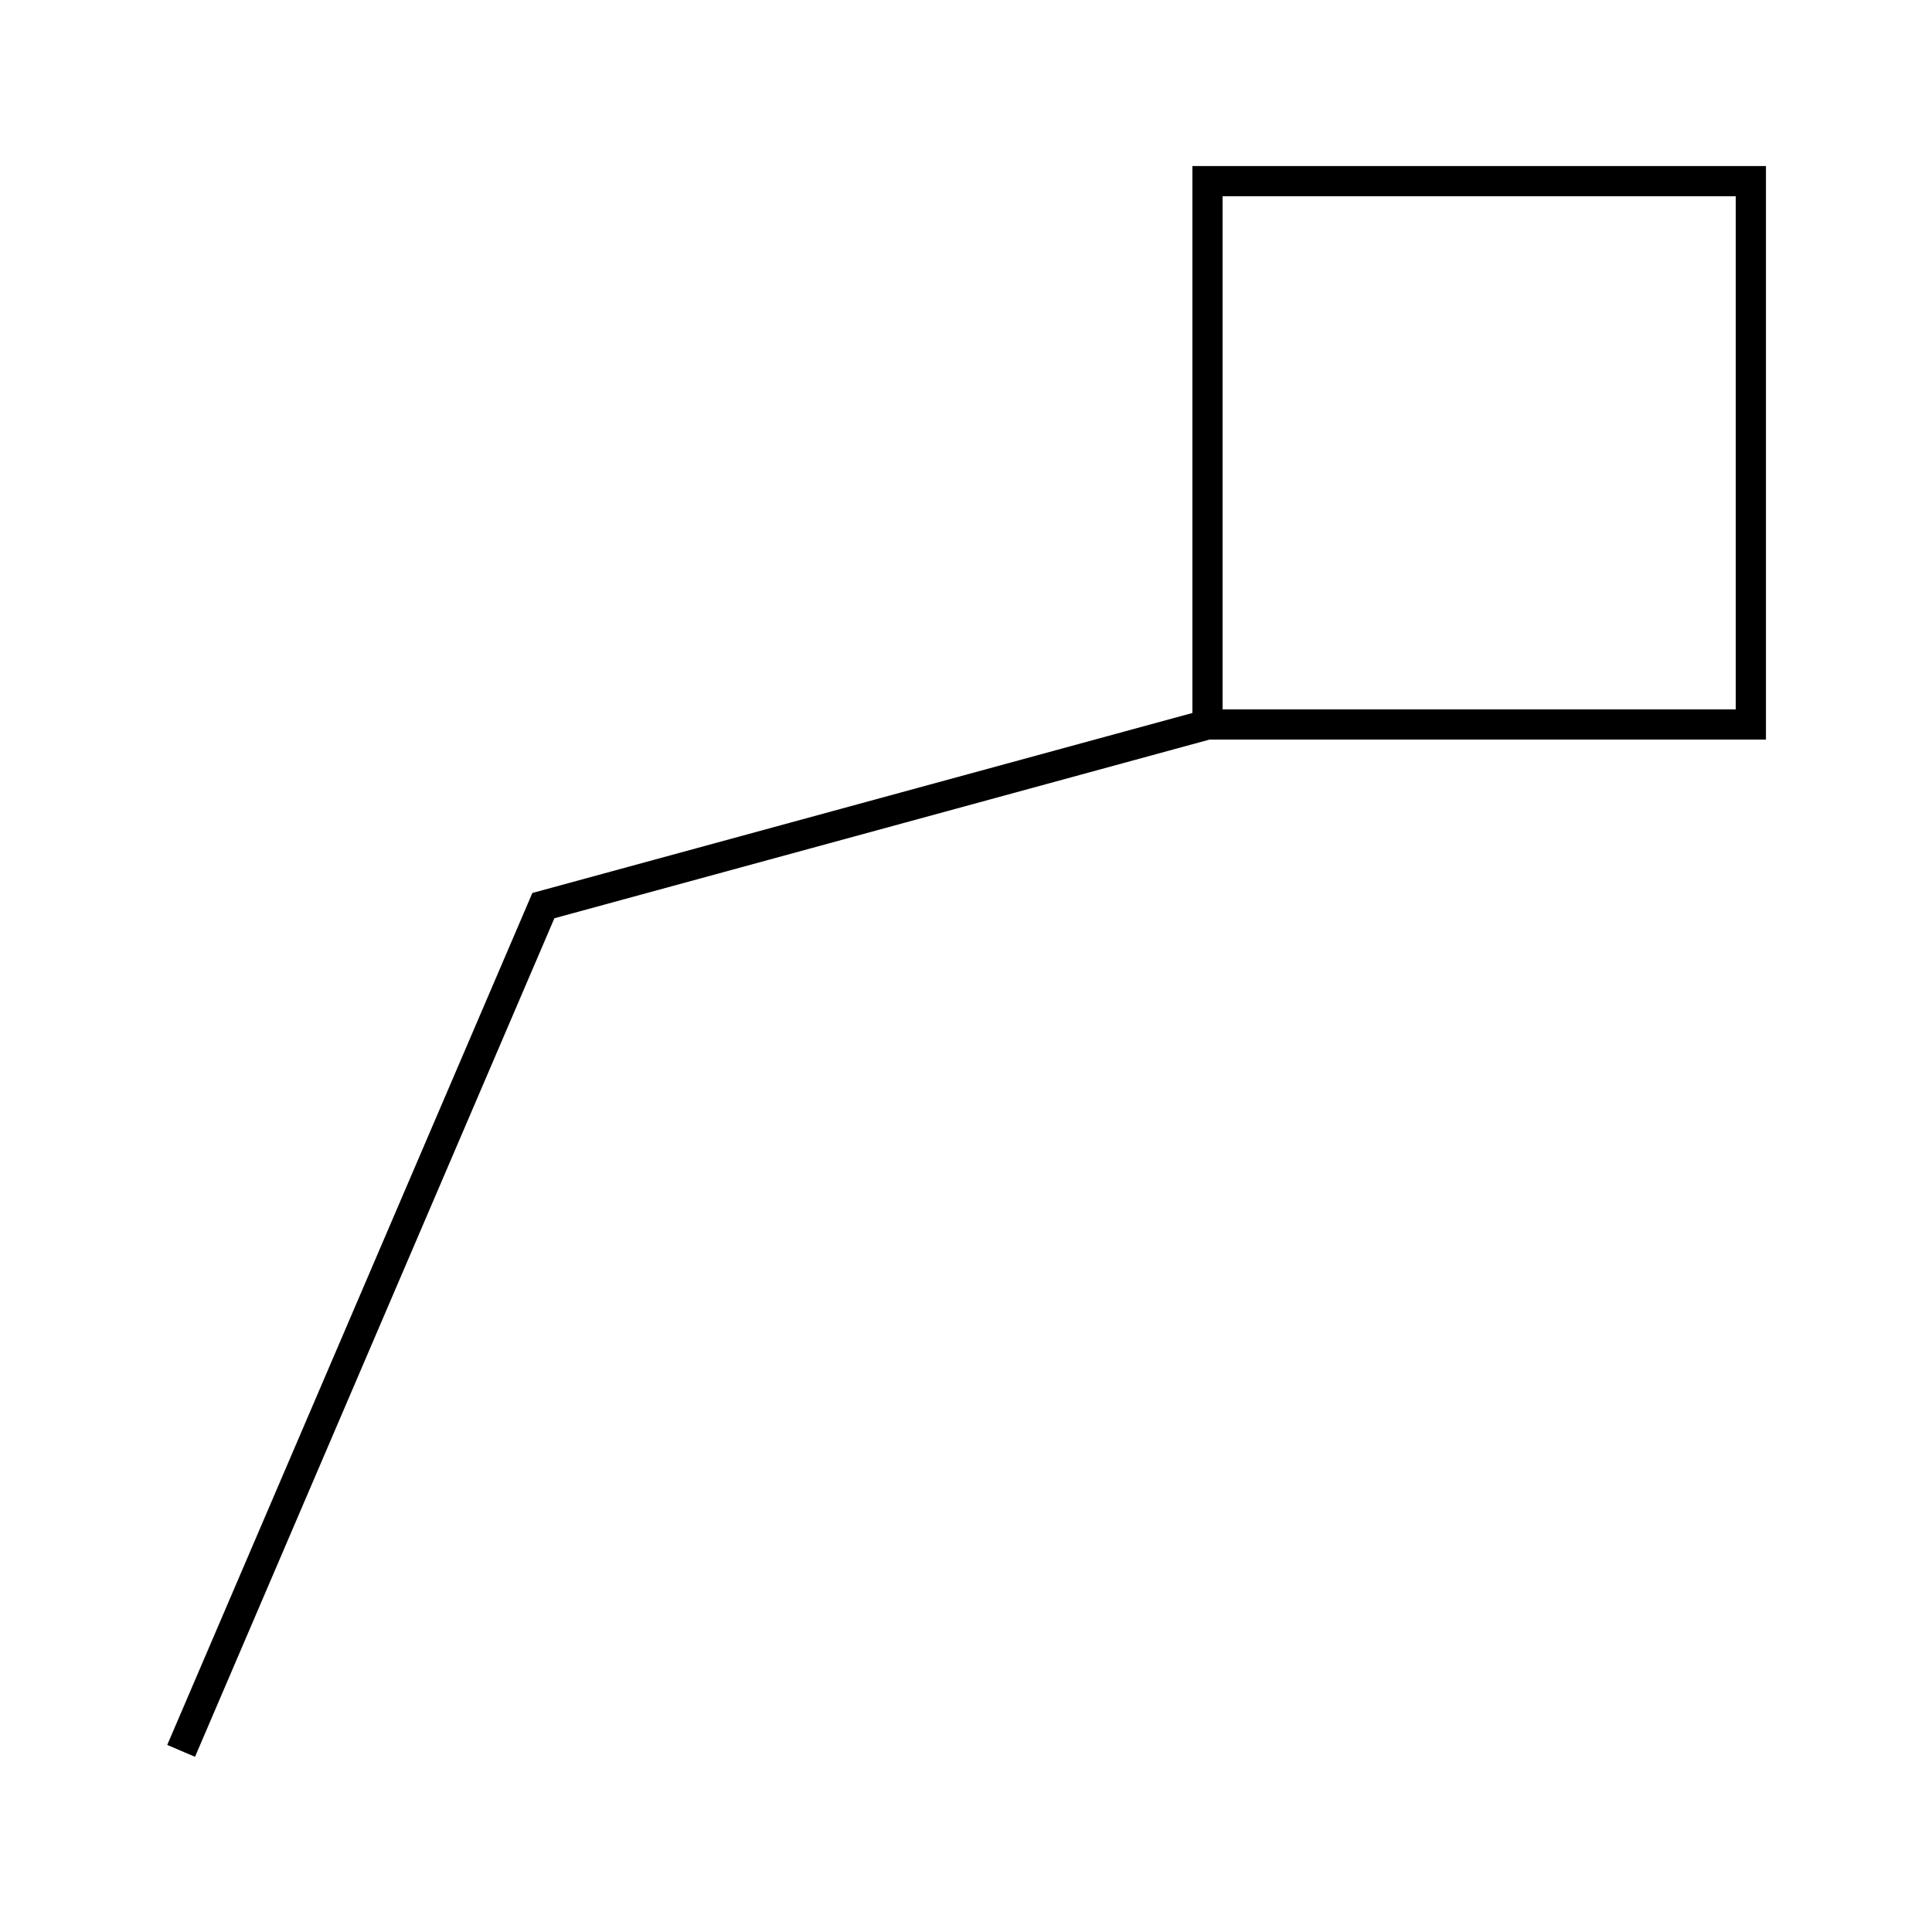 <?xml version="1.0" encoding="UTF-8"?>
<svg xmlns="http://www.w3.org/2000/svg" version="1.1" viewBox="0 0 90.709 90.709">
  <!-- Generator: Adobe Illustrator 29.1.0, SVG Export Plug-In . SVG Version: 2.1.0 Build 142)  -->
  <g id="Grundfläche">
    <rect x="0" width="90.709" height="90.709" fill="#fff"/>
  </g>
  <g id="Takt_Zeichen__x28_umgewandelt_x29_">
    <path d="M9.155,82.484l-1.303-.558,17.143-40,30.989-8.451V7.795h26.929v26.929h-26.125l-30.759,8.389-16.873,39.37ZM57.401,33.307h24.094V9.213h-24.094v24.094Z"/>
  </g>
</svg>